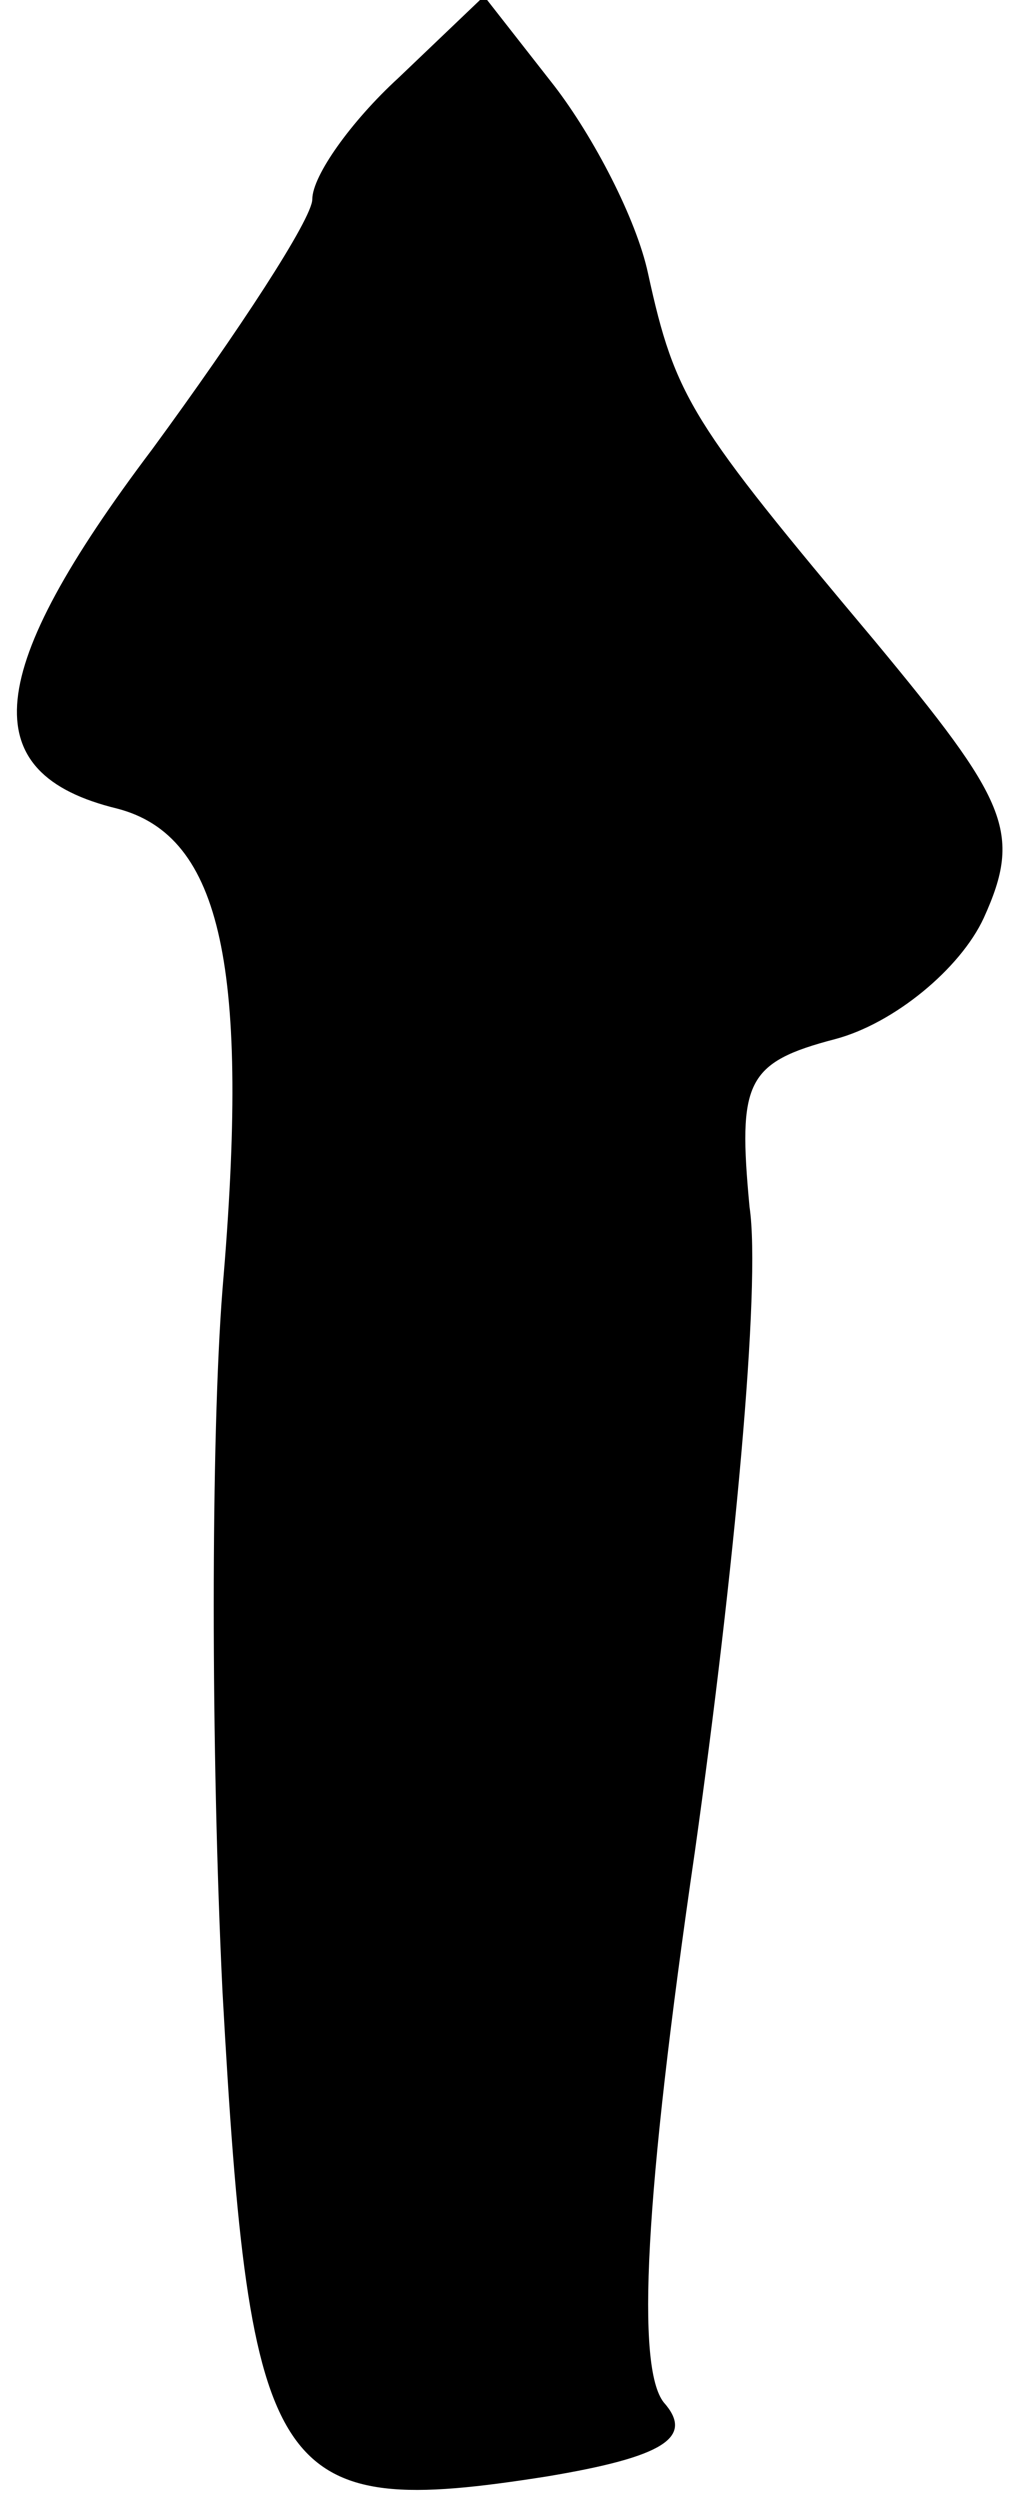 <?xml version="1.0" standalone="no"?>
<!DOCTYPE svg PUBLIC "-//W3C//DTD SVG 20010904//EN"
 "http://www.w3.org/TR/2001/REC-SVG-20010904/DTD/svg10.dtd">
<svg version="1.0" xmlns="http://www.w3.org/2000/svg"
 width="26pt" height="64pt" viewBox="0 0 26 64"
 preserveAspectRatio="xMidYMid meet">
<g transform="translate(0,64) scale(0.1,-0.1)"
fill="#000000" stroke="none">
<path fill="#000000" stroke="none" d="M102 620 c-12 -11 -22 -25 -22 -31 0
-5 -19 -34 -41 -64 -43 -57 -46 -83 -9 -92 27 -7 34 -41 27 -123 -3 -38 -3
-118 0 -180 7 -126 13 -135 83 -124 30 5 38 10 30 19 -7 9 -5 52 8 141 10 71
17 145 14 165 -3 32 -1 37 22 43 15 4 32 18 38 31 10 22 6 30 -28 71 -47 56
-51 62 -58 94 -3 14 -14 35 -24 48 l-18 23 -22 -21z"/>
</g>
</svg>
